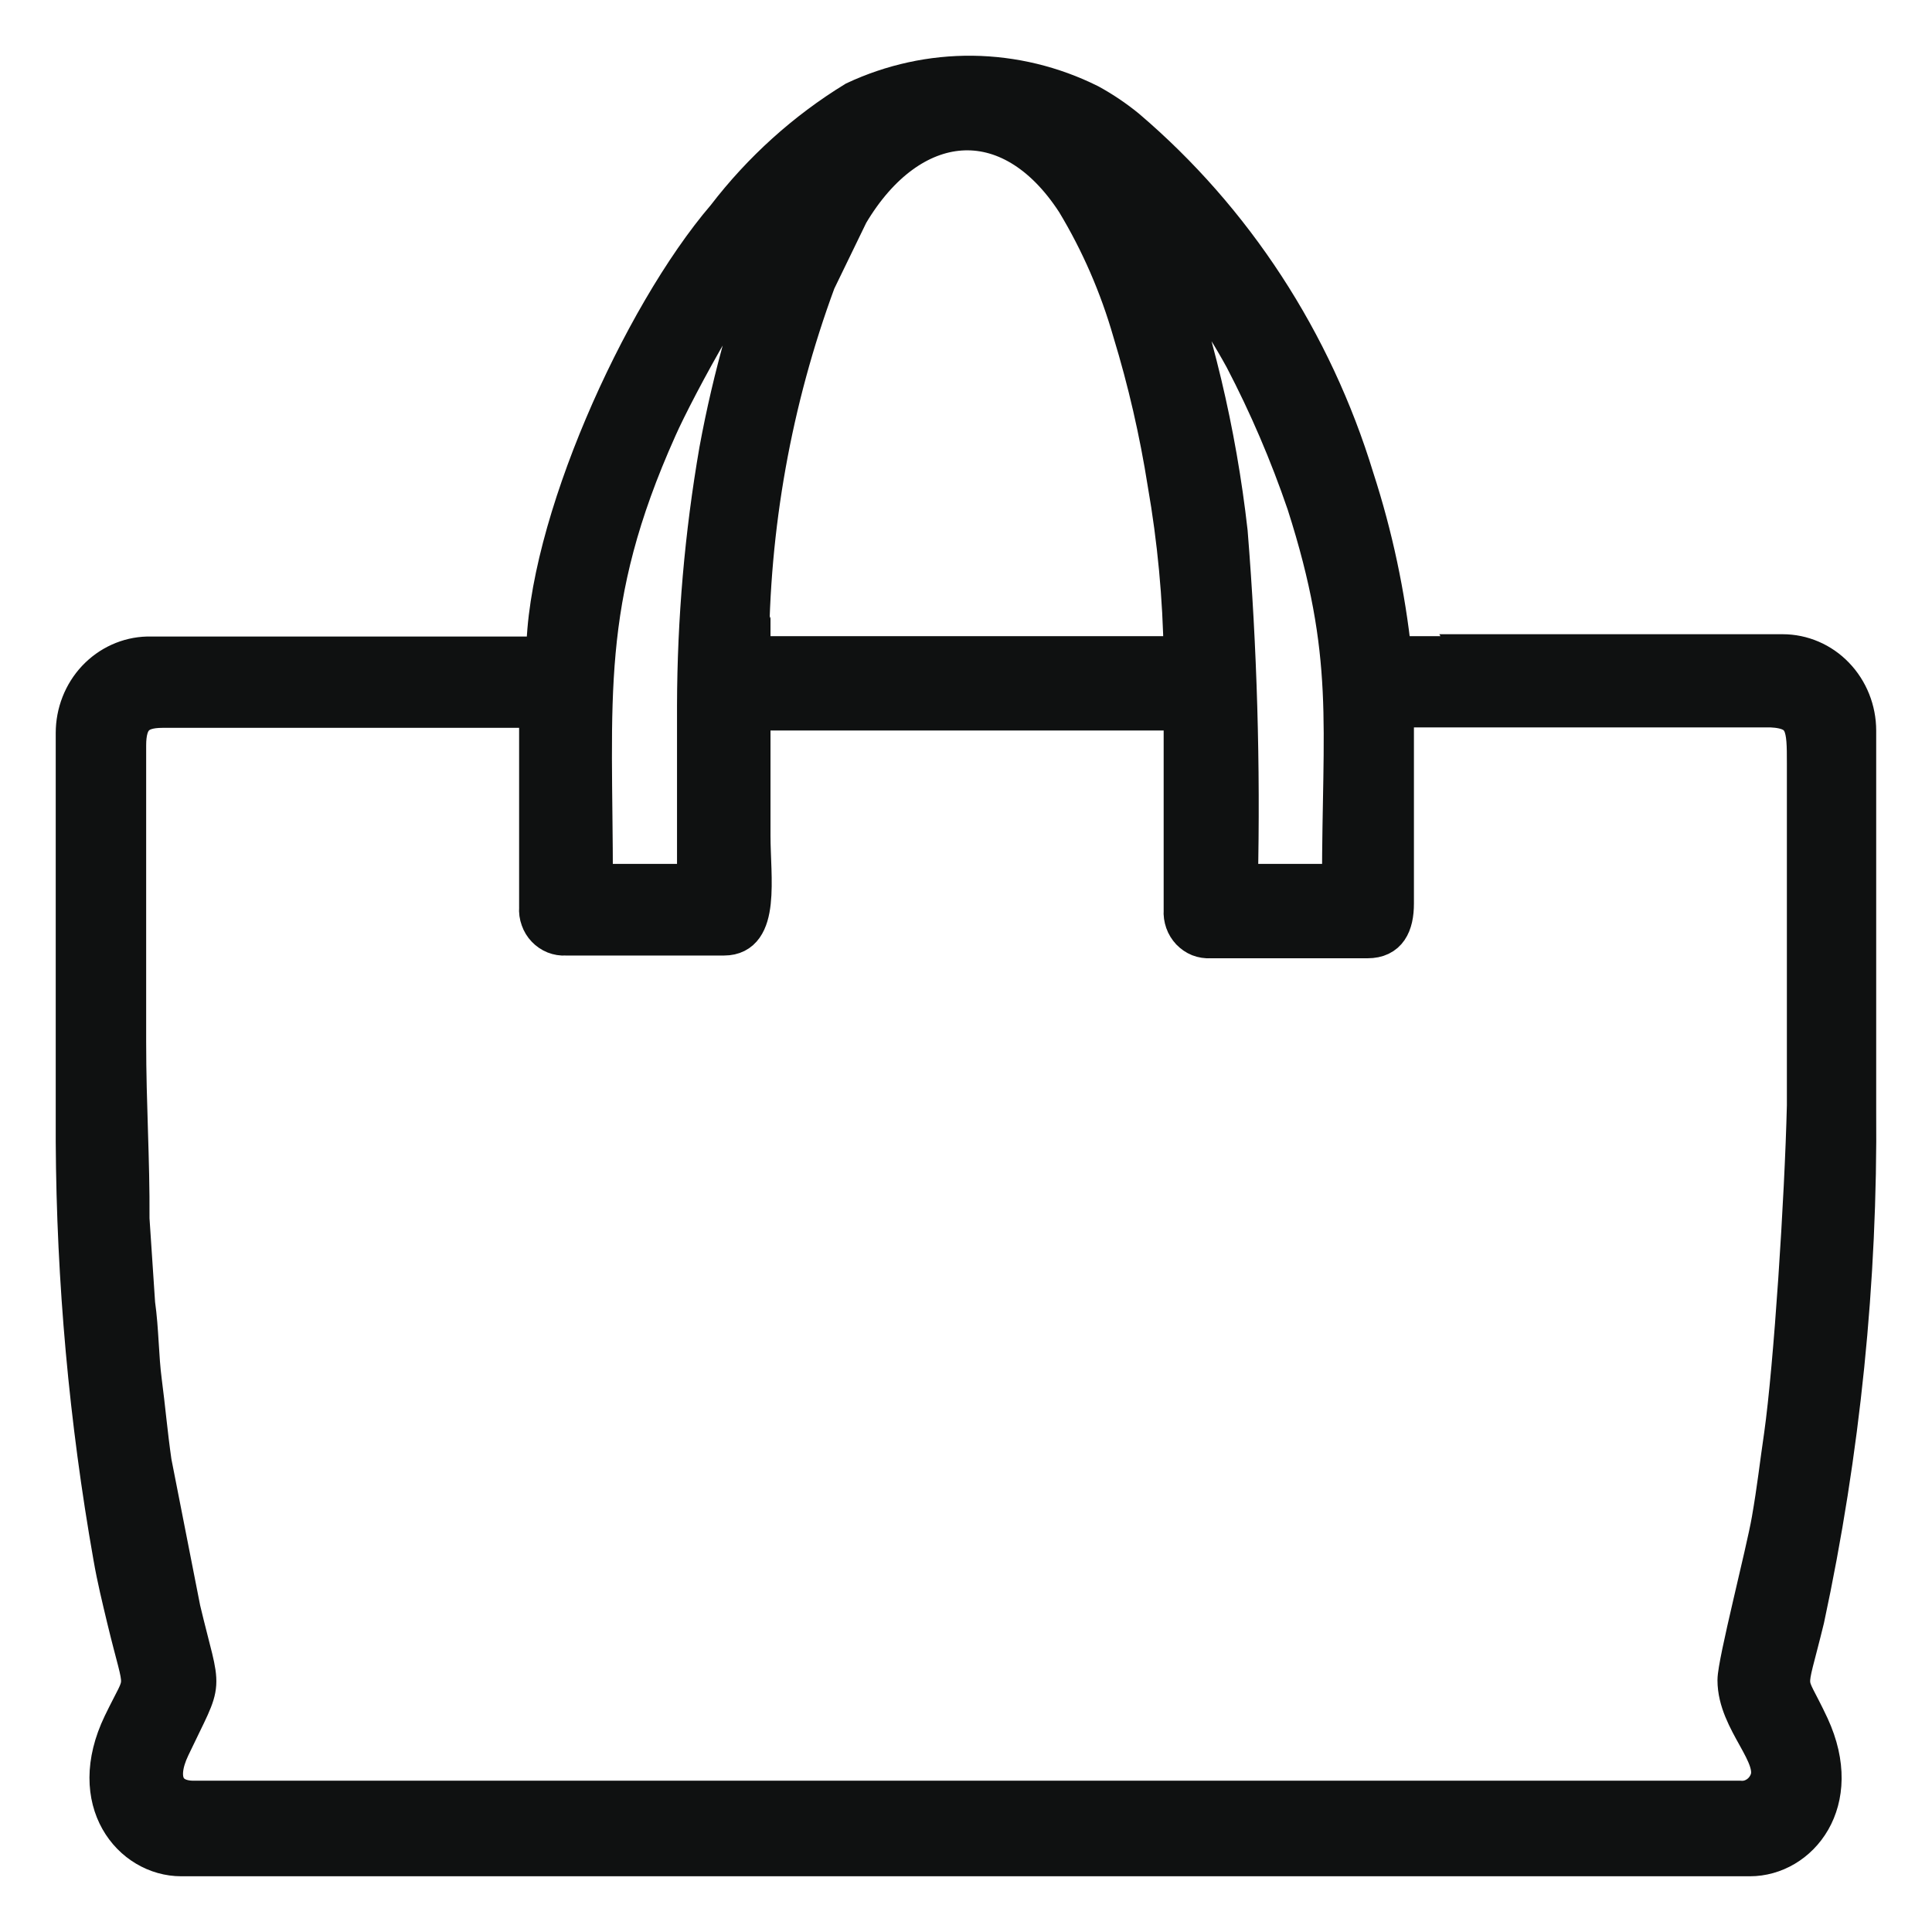 <svg width="26" height="26" viewBox="0 0 26 26" fill="none" xmlns="http://www.w3.org/2000/svg">
<path fill-rule="evenodd" clip-rule="evenodd" d="M15.582 3.216C16.025 3.702 16.409 4.242 16.728 4.824C17.056 5.452 17.336 6.105 17.566 6.778C18.223 8.827 18.041 9.744 18.041 11.876H16.678C16.713 10.303 16.667 8.729 16.541 7.161C16.389 5.812 16.073 4.488 15.602 3.221L15.582 3.216ZM11.129 8.811H15.91C15.898 8.038 15.826 7.267 15.693 6.506C15.584 5.814 15.427 5.131 15.223 4.463C15.047 3.85 14.793 3.265 14.466 2.723C13.583 1.361 12.25 1.508 11.437 2.88L10.997 3.787C10.405 5.391 10.1 7.093 10.099 8.811H11.129ZM10.119 9.545C10.119 10.11 10.119 10.681 10.119 11.247C10.119 11.813 10.255 12.609 9.745 12.609H7.609C7.559 12.613 7.509 12.604 7.462 12.586C7.415 12.567 7.372 12.538 7.337 12.501C7.301 12.464 7.274 12.419 7.257 12.37C7.239 12.321 7.232 12.269 7.236 12.216V9.545H2.187C1.848 9.545 1.717 9.681 1.717 10.032V14.019C1.717 14.878 1.767 15.591 1.762 16.403L1.838 17.545C1.889 17.906 1.884 18.252 1.929 18.593C1.974 18.933 2.005 19.295 2.06 19.677L2.449 21.657C2.732 22.847 2.777 22.527 2.308 23.517C2.101 23.952 2.247 24.214 2.606 24.214H23.413C23.493 24.221 23.572 24.201 23.64 24.157C23.708 24.114 23.761 24.05 23.792 23.973C23.938 23.622 23.363 23.172 23.363 22.611C23.363 22.375 23.747 20.892 23.822 20.458C23.898 20.023 23.928 19.729 23.989 19.316C24.12 18.388 24.267 16.13 24.297 14.878V11.981C24.297 11.342 24.297 10.498 24.297 10.273C24.297 9.796 24.297 9.56 23.832 9.539H20.939H18.778C18.778 10.268 18.778 11.043 18.778 12.159C18.778 12.447 18.682 12.646 18.404 12.646H16.284C16.234 12.649 16.183 12.641 16.136 12.623C16.089 12.604 16.047 12.575 16.011 12.538C15.976 12.5 15.948 12.456 15.931 12.407C15.914 12.358 15.906 12.305 15.91 12.253V9.581H10.104L10.119 9.545ZM19.818 8.811H18.748C18.662 8.003 18.493 7.208 18.243 6.438C17.68 4.59 16.611 2.952 15.168 1.722C15.01 1.593 14.841 1.479 14.663 1.382C14.171 1.137 13.633 1.007 13.087 1C12.541 0.994 12 1.112 11.502 1.345C10.834 1.754 10.243 2.287 9.76 2.917C8.614 4.253 7.332 7.108 7.332 8.816H1.985C1.721 8.823 1.471 8.937 1.287 9.132C1.103 9.328 1 9.591 1 9.864V15.365C1.01 17.24 1.179 19.111 1.505 20.955C1.555 21.244 1.621 21.511 1.687 21.788C1.939 22.836 1.964 22.517 1.636 23.198C1.131 24.246 1.767 25 2.439 25H23.55C24.216 25 24.842 24.256 24.368 23.229C24.034 22.511 24.039 22.868 24.302 21.788C24.785 19.537 25.019 17.236 24.999 14.93V9.833C24.999 9.555 24.892 9.288 24.703 9.092C24.514 8.895 24.257 8.785 23.989 8.785H19.803L19.818 8.811ZM9.361 9.492V11.876H7.998C7.998 9.398 7.811 8.104 8.862 5.762C9.094 5.238 10.033 3.483 10.487 3.142C10.121 4.085 9.843 5.062 9.659 6.061C9.463 7.193 9.364 8.341 9.361 9.492Z" fill="#0F1111" stroke="#0F1111" stroke-width="0.5" stroke-miterlimit="10"/>
</svg>
